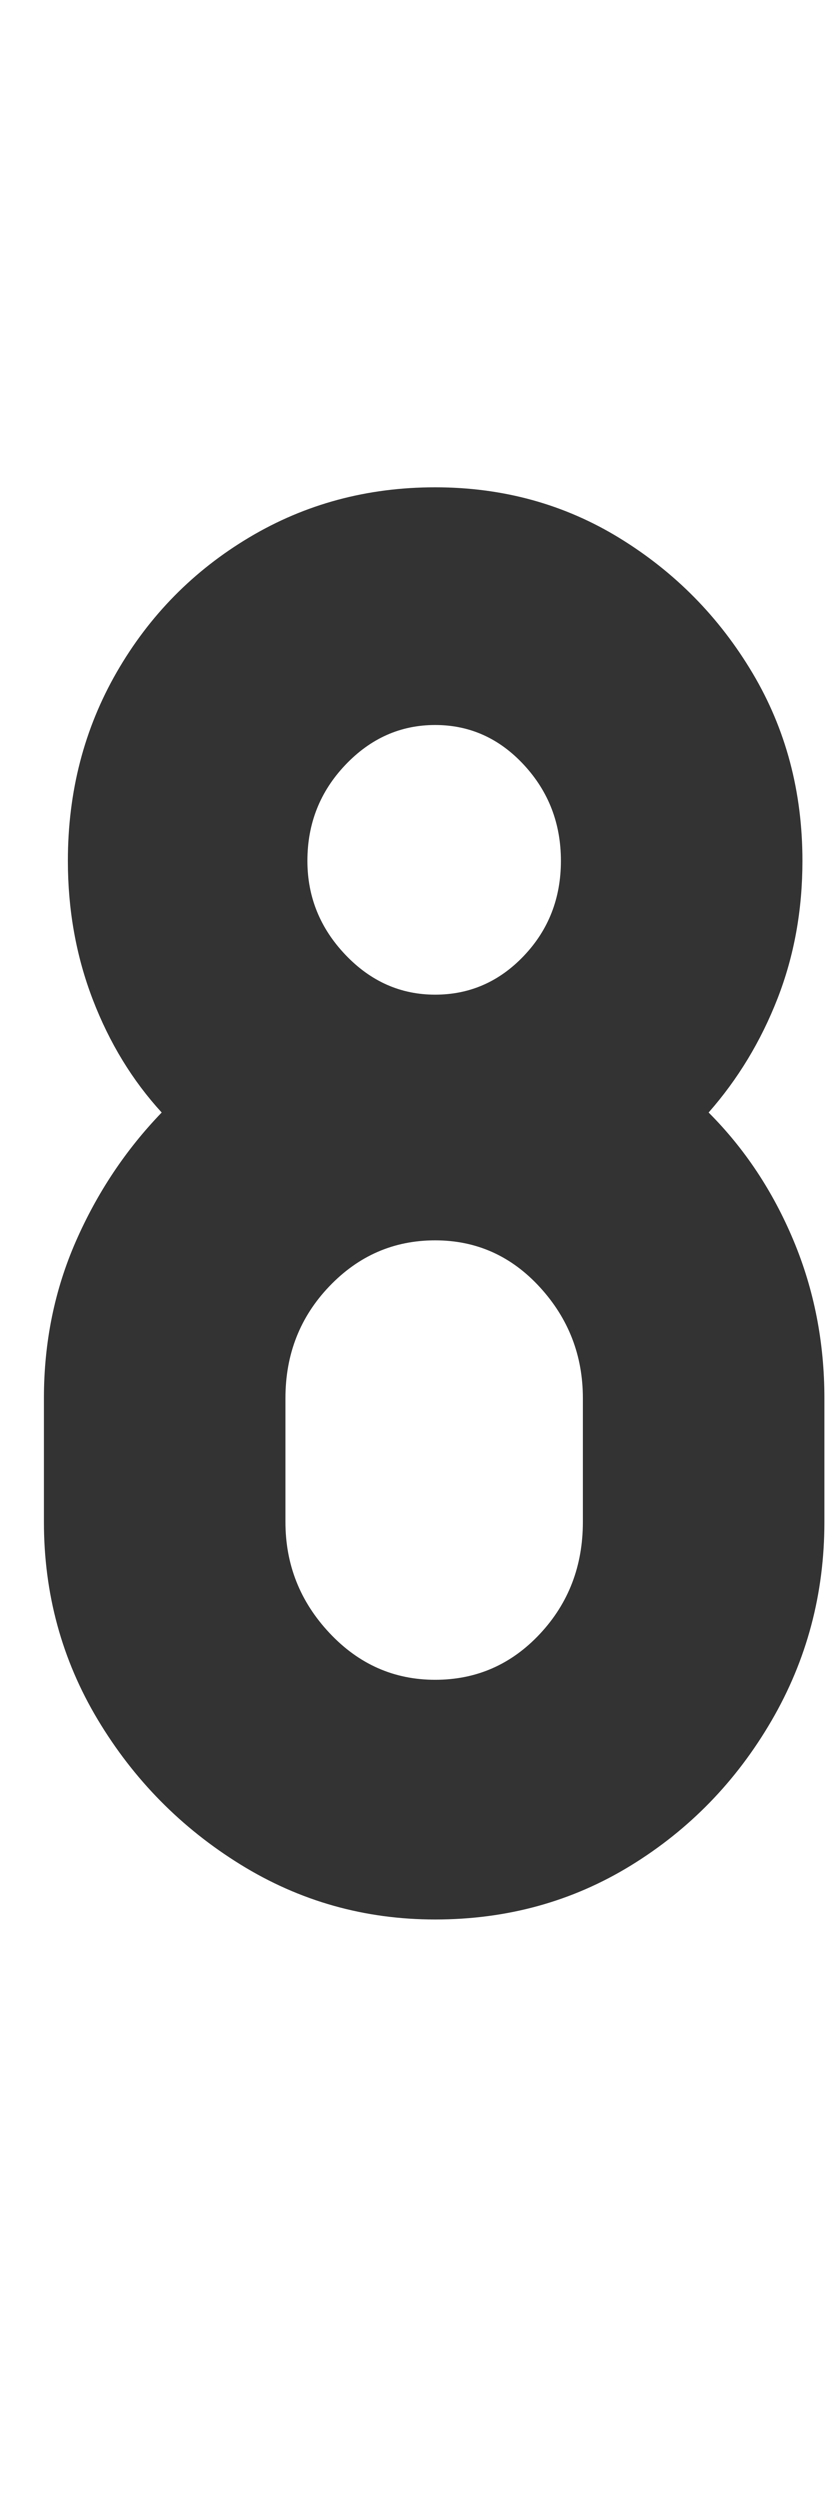 <?xml version="1.0" encoding="utf-8"?>
<svg viewBox="103.044 11.712 62.822 187.728" xmlns="http://www.w3.org/2000/svg">
  <path d="M 135.744 155.856 Q 127.794 155.856 121.119 151.731 Q 114.444 147.606 110.394 140.856 Q 106.344 134.106 106.344 126.006 L 106.344 116.706 Q 106.344 110.406 108.744 104.931 Q 111.144 99.456 115.194 95.256 Q 111.894 91.656 110.019 86.781 Q 108.144 81.906 108.144 76.356 Q 108.144 68.556 111.819 62.181 Q 115.494 55.806 121.794 52.056 Q 128.094 48.306 135.744 48.306 Q 143.394 48.306 149.619 52.131 Q 155.844 55.956 159.594 62.256 Q 163.344 68.556 163.344 76.356 Q 163.344 81.906 161.469 86.706 Q 159.594 91.506 156.294 95.256 Q 160.344 99.306 162.669 104.856 Q 164.994 110.406 164.994 116.706 L 164.994 126.006 Q 164.994 134.106 161.019 140.931 Q 157.044 147.756 150.444 151.806 Q 143.844 155.856 135.744 155.856 Z M 135.744 86.406 Q 139.644 86.406 142.419 83.481 Q 145.194 80.556 145.194 76.356 Q 145.194 72.156 142.419 69.156 Q 139.644 66.156 135.744 66.156 Q 131.844 66.156 128.994 69.156 Q 126.144 72.156 126.144 76.356 Q 126.144 80.406 128.994 83.406 Q 131.844 86.406 135.744 86.406 Z M 135.744 137.856 Q 140.394 137.856 143.619 134.406 Q 146.844 130.956 146.844 126.006 L 146.844 116.706 Q 146.844 111.906 143.619 108.381 Q 140.394 104.856 135.744 104.856 Q 131.094 104.856 127.794 108.306 Q 124.494 111.756 124.494 116.706 L 124.494 126.006 Q 124.494 130.806 127.794 134.331 Q 131.094 137.856 135.744 137.856 Z" style="fill: rgb(51, 51, 51); white-space: pre;"/>
</svg>